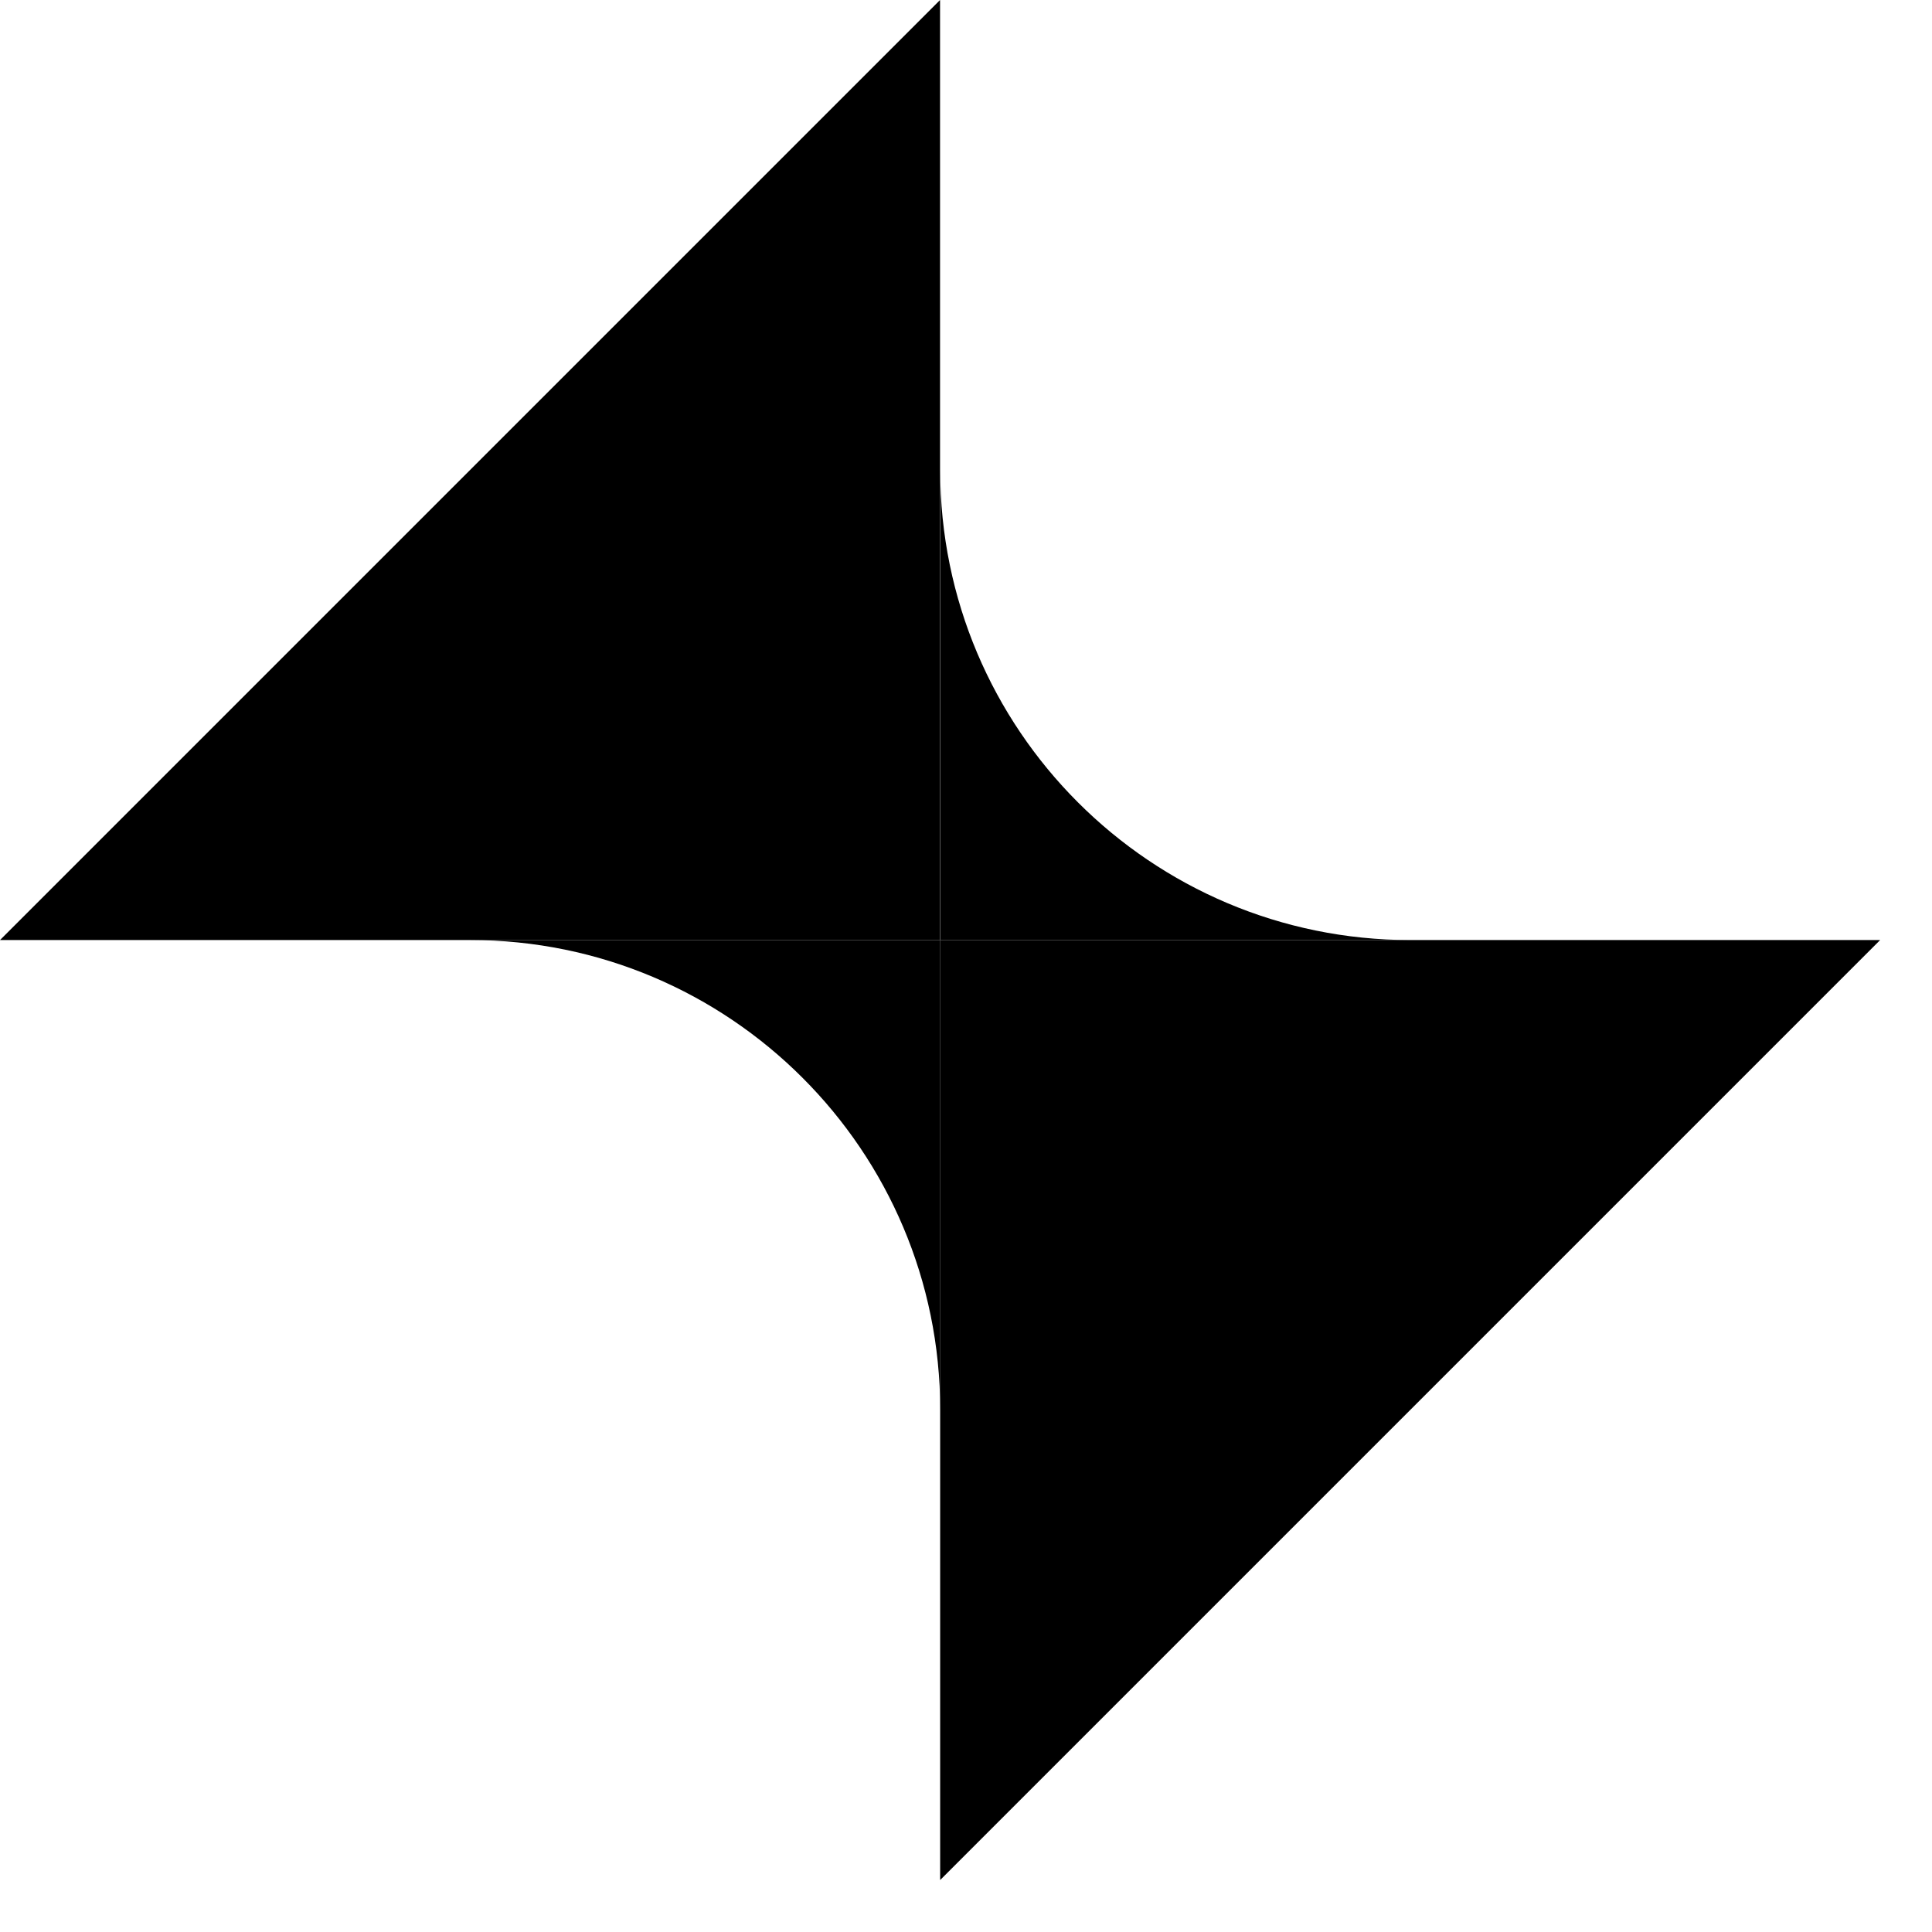 <svg width="37" height="37" viewBox="0 0 37 37" fill="none" xmlns="http://www.w3.org/2000/svg">
<path d="M18.005 25.78V18.003H25.818H36.007L18.005 36.005V25.78Z" fill="currentColor"/>
<path d="M18.003 10.226V18.003H10.19H0L18.003 0V10.226Z" fill="currentColor"/>
<path d="M9.004 18.003H18.006V27.004C18.006 22.035 13.973 18.003 9.004 18.003Z" fill="currentColor"/>
<path d="M27.007 18.003H18.006V9.001C18.006 13.97 22.038 18.003 27.007 18.003Z" fill="currentColor"/>
</svg>

